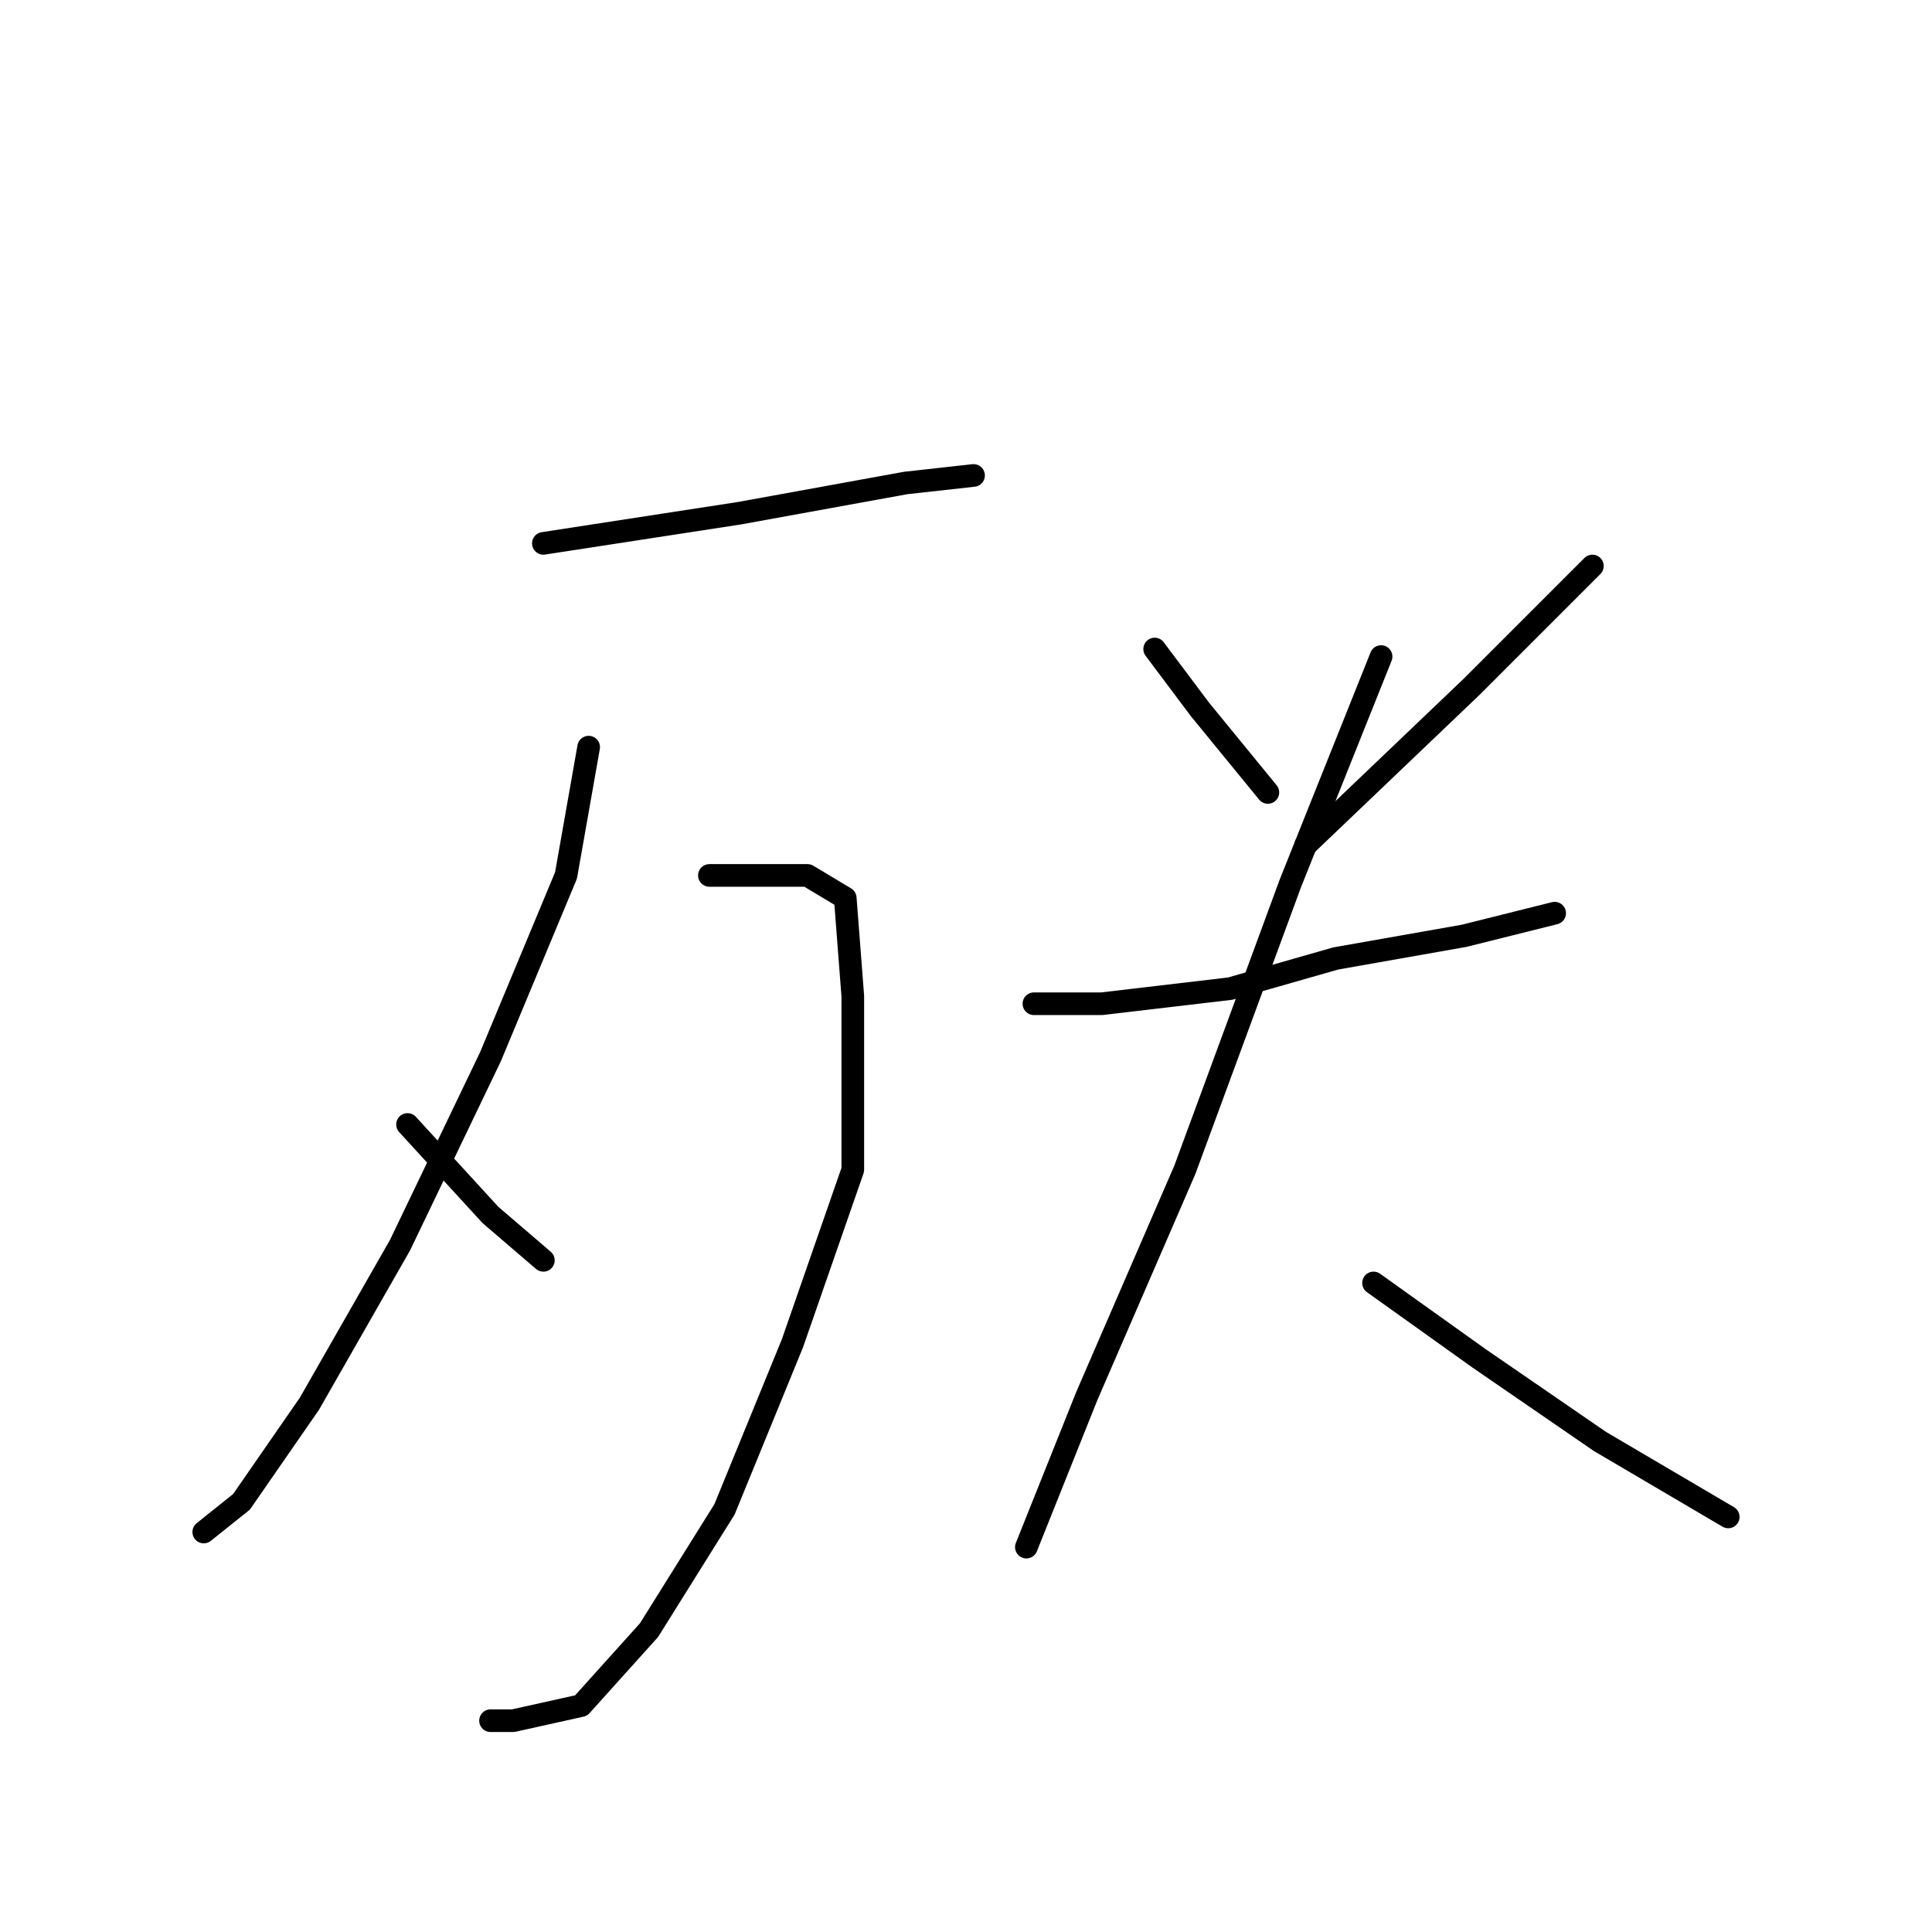 <?xml version="1.0" standalone="no"?>
    <svg width="256" height="256" xmlns="http://www.w3.org/2000/svg" version="1.1">
    <polyline stroke="black" stroke-width="3" stroke-linecap="round" fill="transparent" stroke-linejoin="round" points="72 72 98 68 120 64 129 63 129 63 " />
        <polyline stroke="black" stroke-width="3" stroke-linecap="round" fill="transparent" stroke-linejoin="round" points="78 99 75 116 65 140 53 165 41 186 32 199 27 203 27 203 " />
        <polyline stroke="black" stroke-width="3" stroke-linecap="round" fill="transparent" stroke-linejoin="round" points="94 116 98 116 107 116 112 119 113 132 113 155 105 178 96 200 86 216 77 226 68 228 65 228 65 228 " />
        <polyline stroke="black" stroke-width="3" stroke-linecap="round" fill="transparent" stroke-linejoin="round" points="54 149 65 161 72 167 72 167 " />
        <polyline stroke="black" stroke-width="3" stroke-linecap="round" fill="transparent" stroke-linejoin="round" points="153 86 159 94 168 105 168 105 " />
        <polyline stroke="black" stroke-width="3" stroke-linecap="round" fill="transparent" stroke-linejoin="round" points="211 75 195 91 173 112 173 112 " />
        <polyline stroke="black" stroke-width="3" stroke-linecap="round" fill="transparent" stroke-linejoin="round" points="137 133 146 133 163 131 177 127 194 124 206 121 206 121 " />
        <polyline stroke="black" stroke-width="3" stroke-linecap="round" fill="transparent" stroke-linejoin="round" points="183 87 171 117 157 155 144 185 136 205 136 205 " />
        <polyline stroke="black" stroke-width="3" stroke-linecap="round" fill="transparent" stroke-linejoin="round" points="182 170 196 180 212 191 229 201 229 201 " />
        </svg>